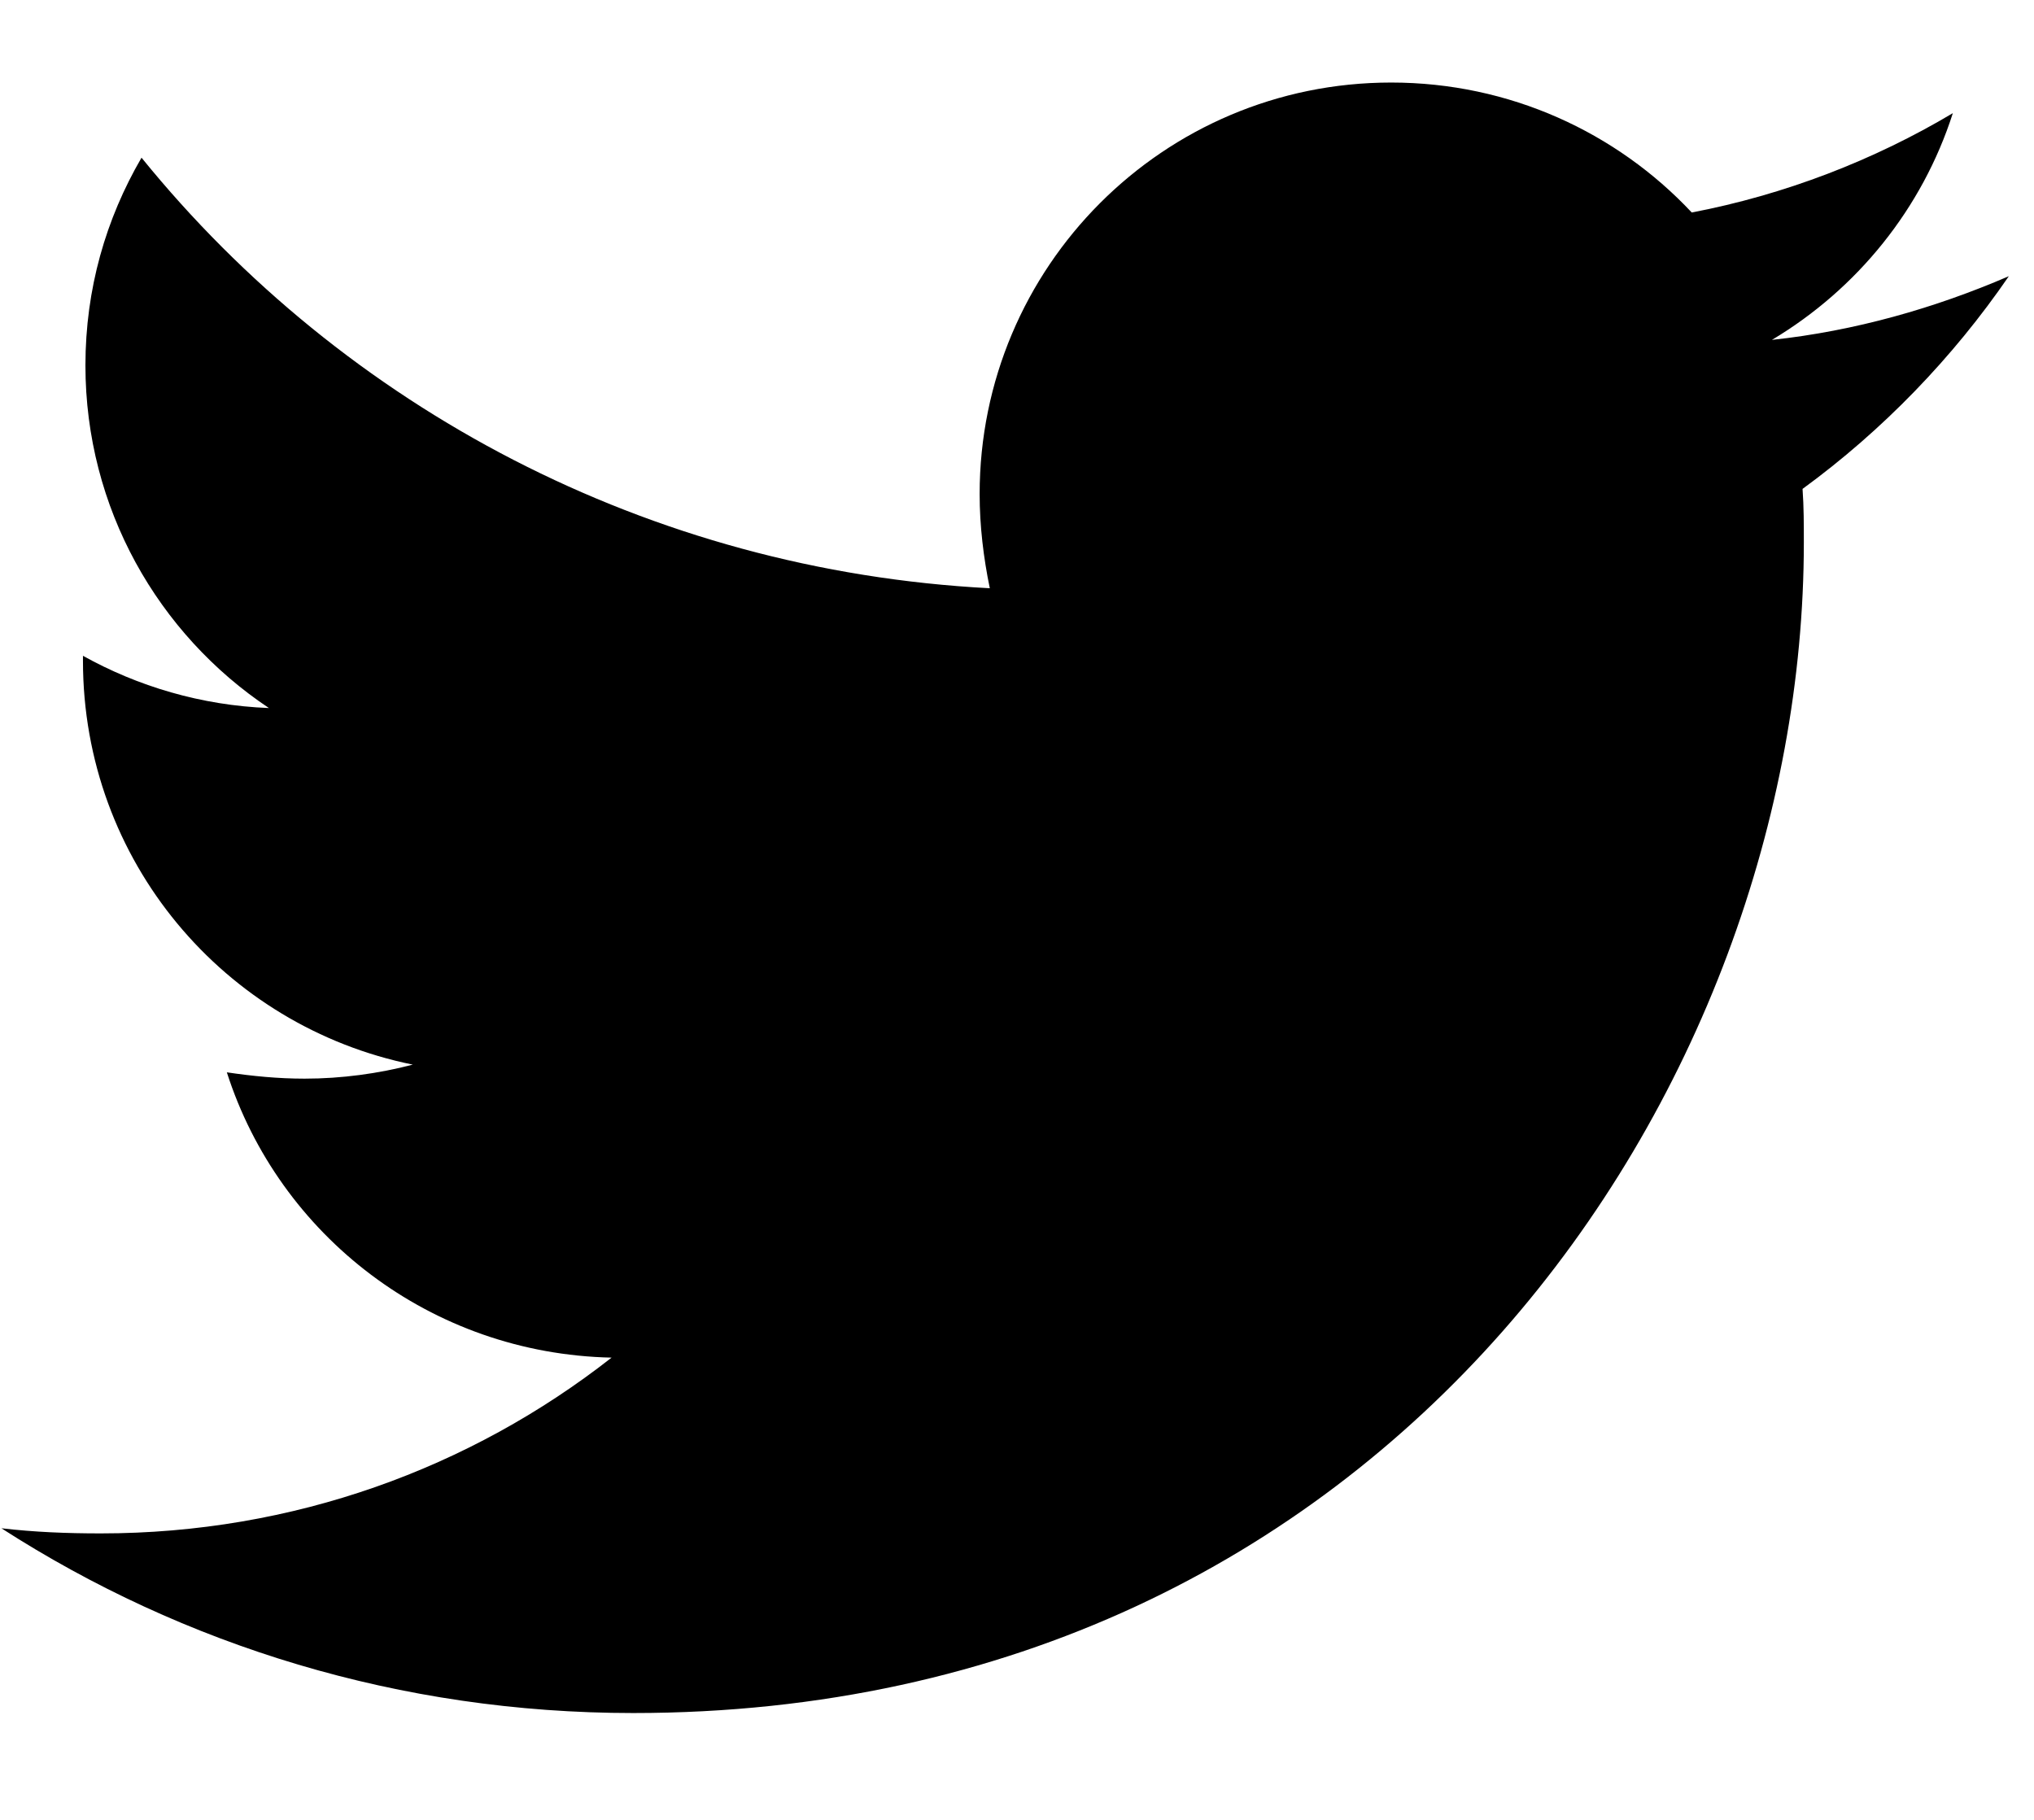 <svg width="19" height="17" viewBox="0 0 19 17" fill="none" xmlns="http://www.w3.org/2000/svg">
<path d="M16.838 4.567C16.85 4.734 16.85 4.9 16.85 5.067C16.85 10.148 12.983 16.002 5.915 16.002C3.737 16.002 1.715 15.371 0.013 14.276C0.323 14.312 0.62 14.324 0.941 14.324C2.738 14.324 4.392 13.717 5.713 12.682C4.023 12.646 2.607 11.54 2.119 10.017C2.357 10.052 2.595 10.076 2.845 10.076C3.19 10.076 3.535 10.029 3.856 9.945C2.095 9.588 0.775 8.042 0.775 6.173V6.126C1.286 6.411 1.881 6.59 2.512 6.614C1.477 5.924 0.798 4.746 0.798 3.413C0.798 2.699 0.989 2.045 1.322 1.473C3.214 3.806 6.058 5.329 9.246 5.495C9.187 5.21 9.151 4.912 9.151 4.615C9.151 2.497 10.865 0.771 12.995 0.771C14.101 0.771 15.101 1.236 15.803 1.985C16.671 1.819 17.504 1.497 18.242 1.057C17.956 1.949 17.349 2.699 16.552 3.175C17.326 3.092 18.075 2.878 18.765 2.58C18.242 3.342 17.587 4.02 16.838 4.567V4.567Z" fill="black"/>
</svg>
